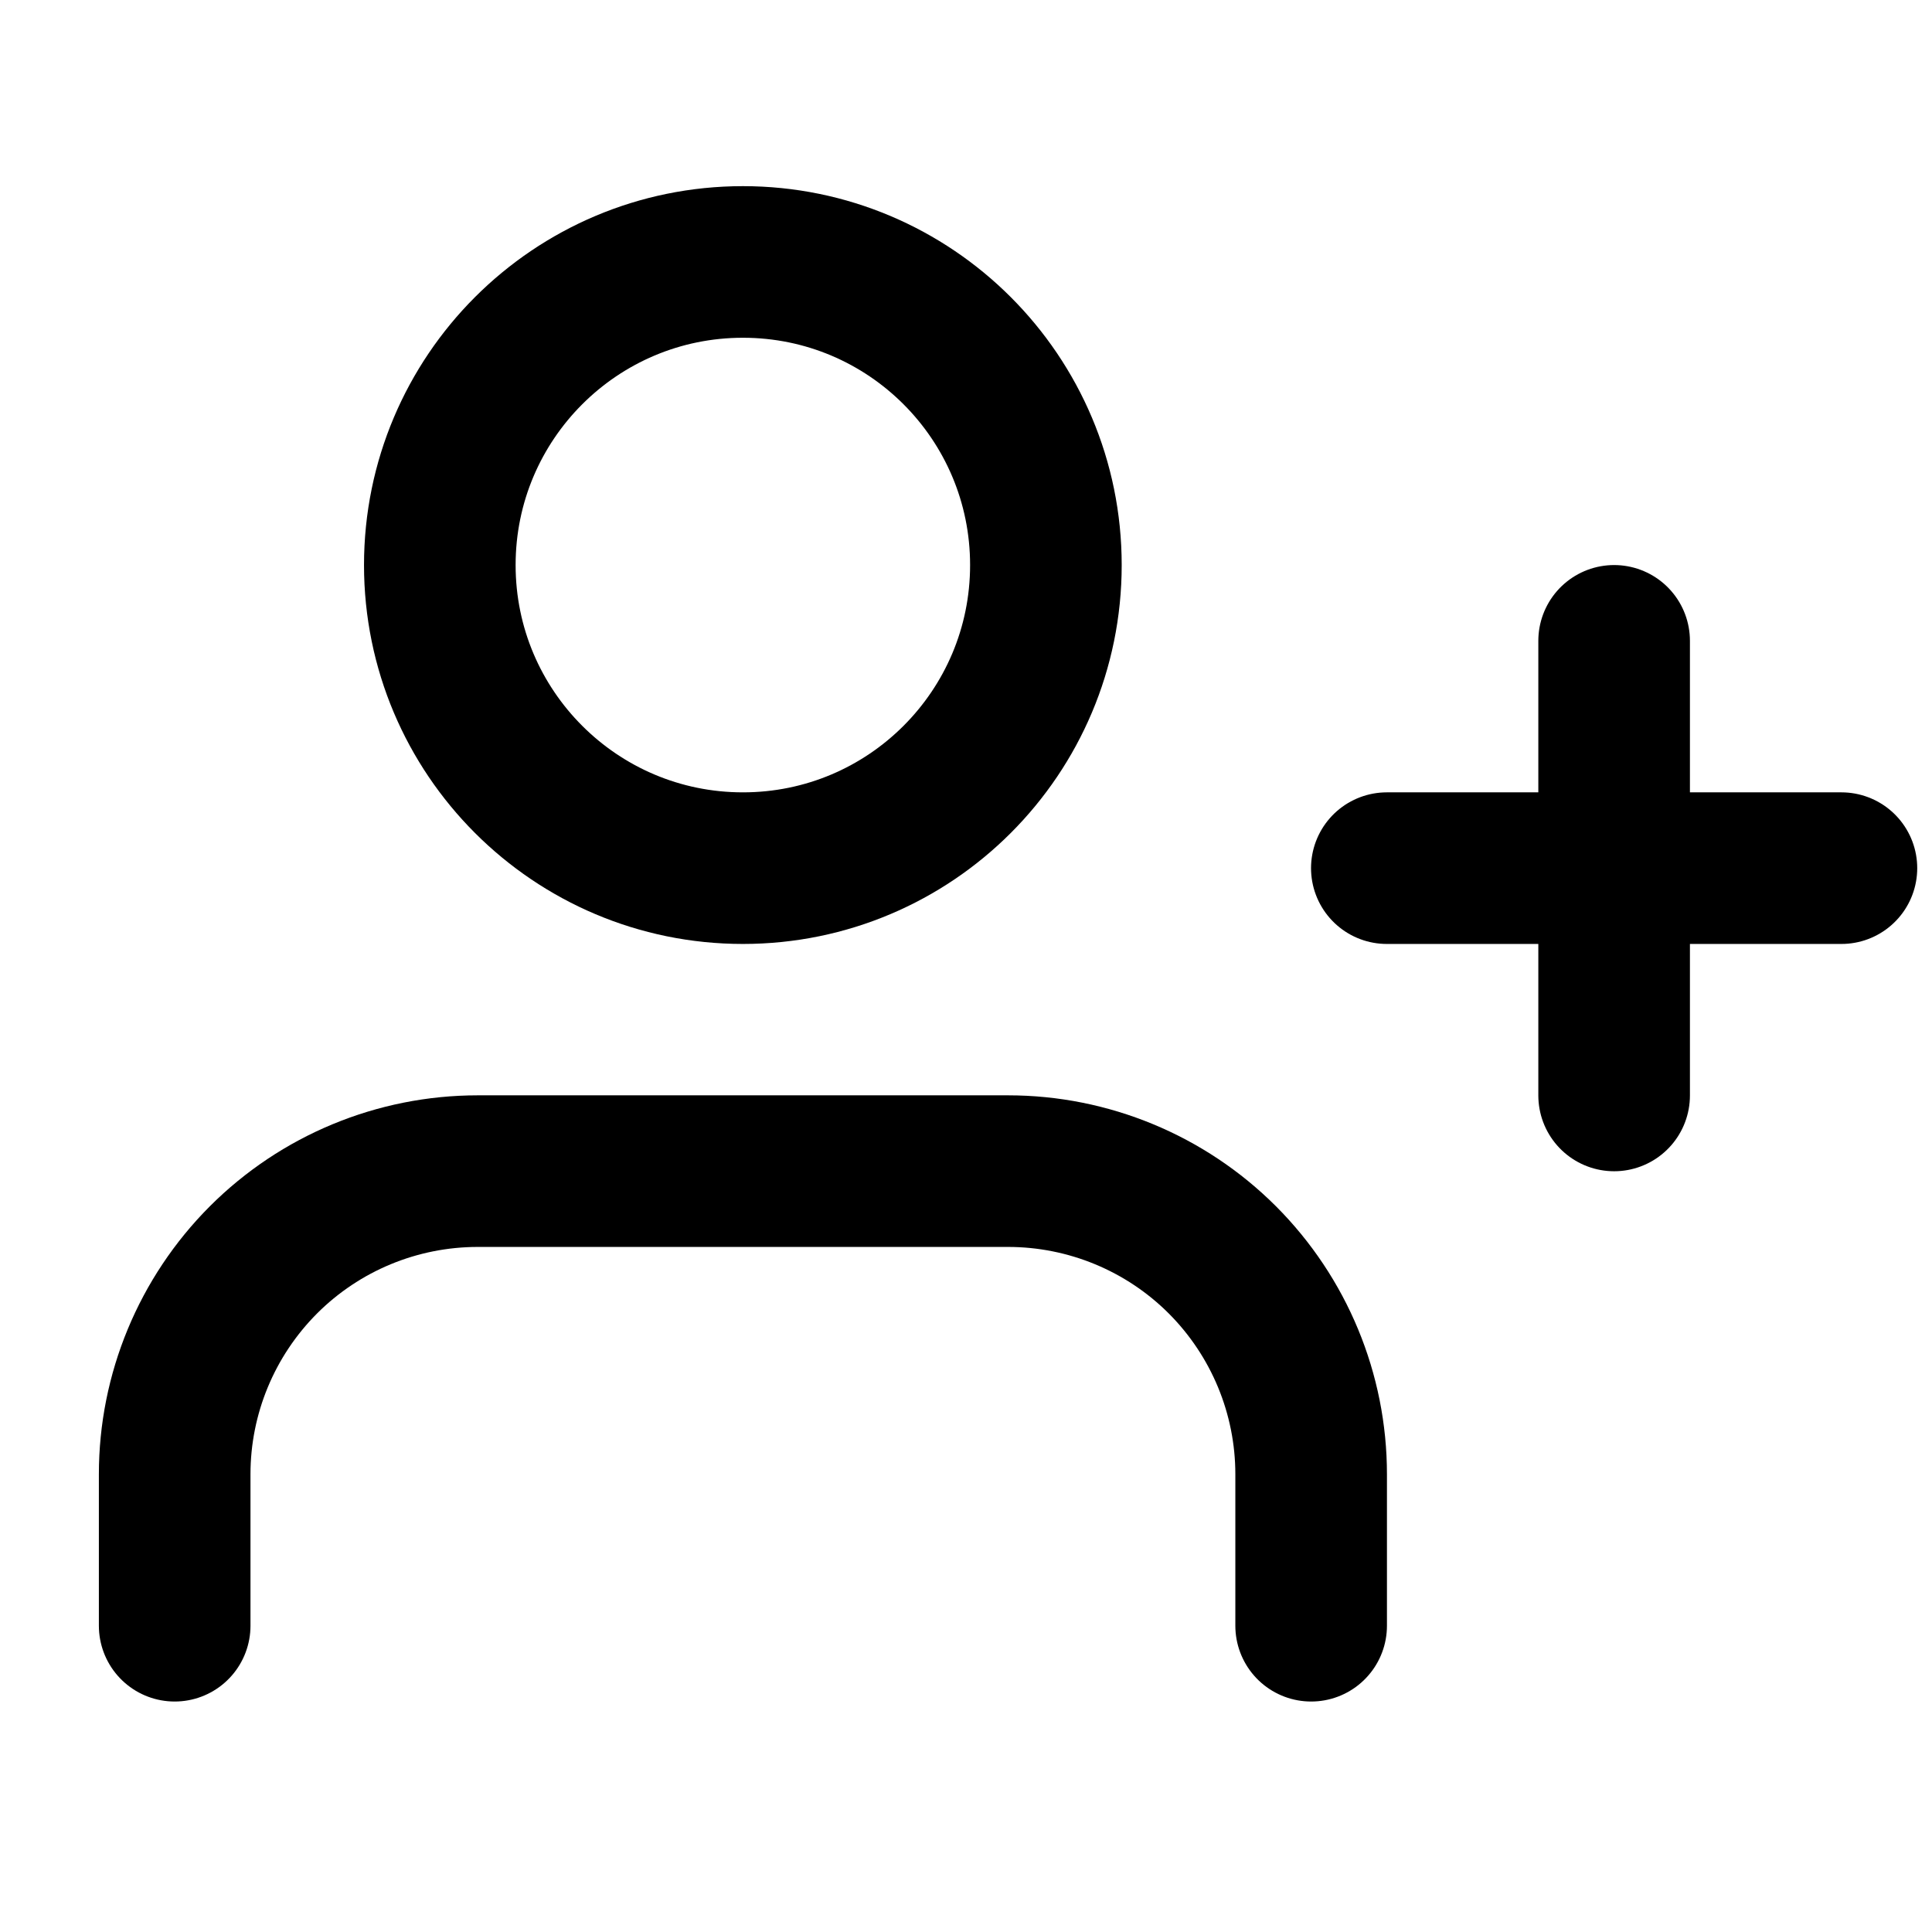 <svg width="17" height="17" viewBox="0 0 17 17" fill="none" xmlns="http://www.w3.org/2000/svg">
<g clip-path="url(#clip0_484_2875)">
<path d="M11.537 14.305V12.972C11.537 12.265 11.256 11.587 10.756 11.086C10.256 10.586 9.577 10.305 8.87 10.305H4.204C3.496 10.305 2.818 10.586 2.318 11.086C1.818 11.587 1.537 12.265 1.537 12.972V14.305" stroke="currentColor" stroke-width="1.334" stroke-linecap="round" stroke-linejoin="round"/>
<path d="M6.537 7.639C8.01 7.639 9.203 6.445 9.203 4.972C9.203 3.499 8.01 2.305 6.537 2.305C5.064 2.305 3.87 3.499 3.87 4.972C3.87 6.445 5.064 7.639 6.537 7.639Z" stroke="currentColor" stroke-width="1.334" stroke-linecap="round" stroke-linejoin="round"/>
<path d="M14.203 5.639V9.639" stroke="currentColor" stroke-width="1.334" stroke-linecap="round" stroke-linejoin="round"/>
<path d="M16.203 7.639H12.203" stroke="currentColor" stroke-width="1.334" stroke-linecap="round" stroke-linejoin="round"/>
</g>
<defs>
<clipPath id="clip0_484_2875">
<rect width="16" height="16" fill="white" transform="translate(0.87 0.305)"/>
</clipPath>
</defs>
</svg>
